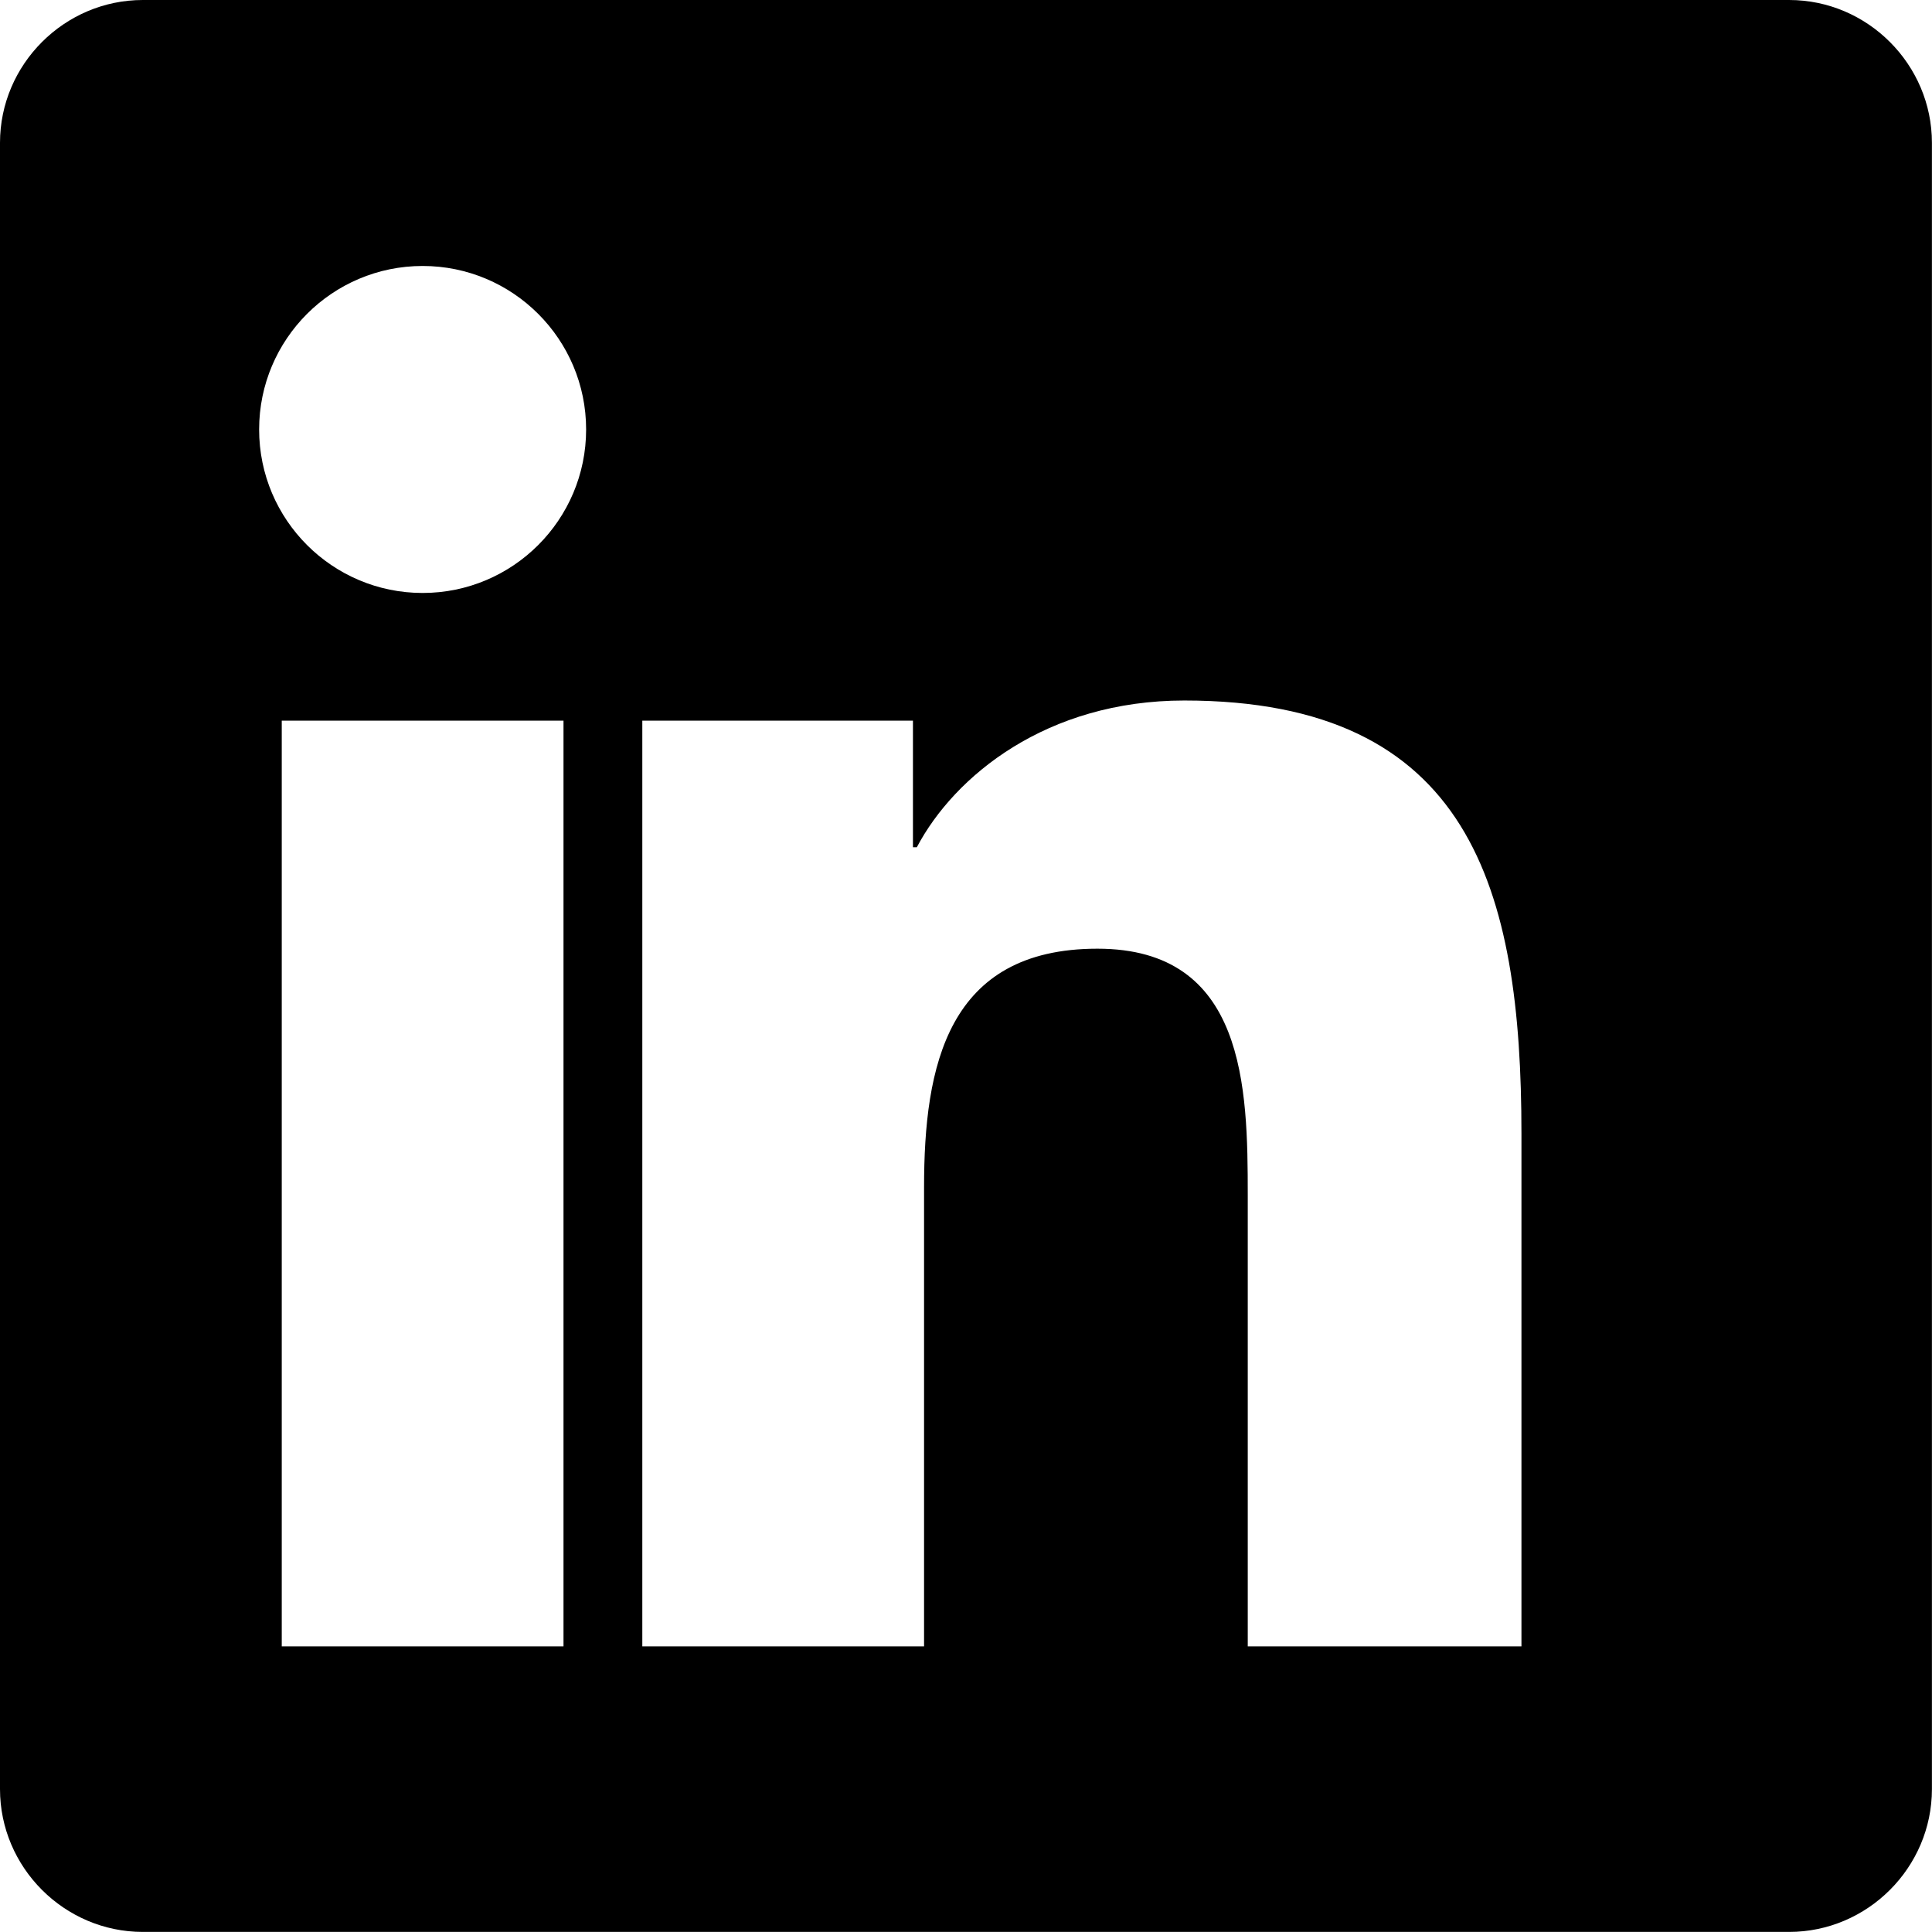 <svg xmlns="http://www.w3.org/2000/svg" width="24" height="24" viewBox="0 0 24 24">
  <path d="M22.225 0h-20.451c-.974 0-1.774.8-1.774 1.774v20.451c0 .974.8 1.774 1.774 1.774h20.451c.974 0 1.774-.8 1.774-1.774v-20.451c0-.974-.8-1.774-1.774-1.774zm-15.225 20.452h-3.5v-11.5h3.5v11.5zm-1.75-13.086c-1.121 0-2.031-.91-2.031-2.031s.91-2.031 2.031-2.031 2.031.91 2.031 2.031-.91 2.031-2.031 2.031zm13.75 13.086h-3.5v-5.604c0-1.338-.027-3.063-1.867-3.063-1.867 0-2.154 1.459-2.154 2.963v5.704h-3.5v-11.5h3.362v1.573h.048c.469-.888 1.614-1.823 3.323-1.823 3.556 0 4.188 2.34 4.188 5.38v6.37z"/>
</svg>
